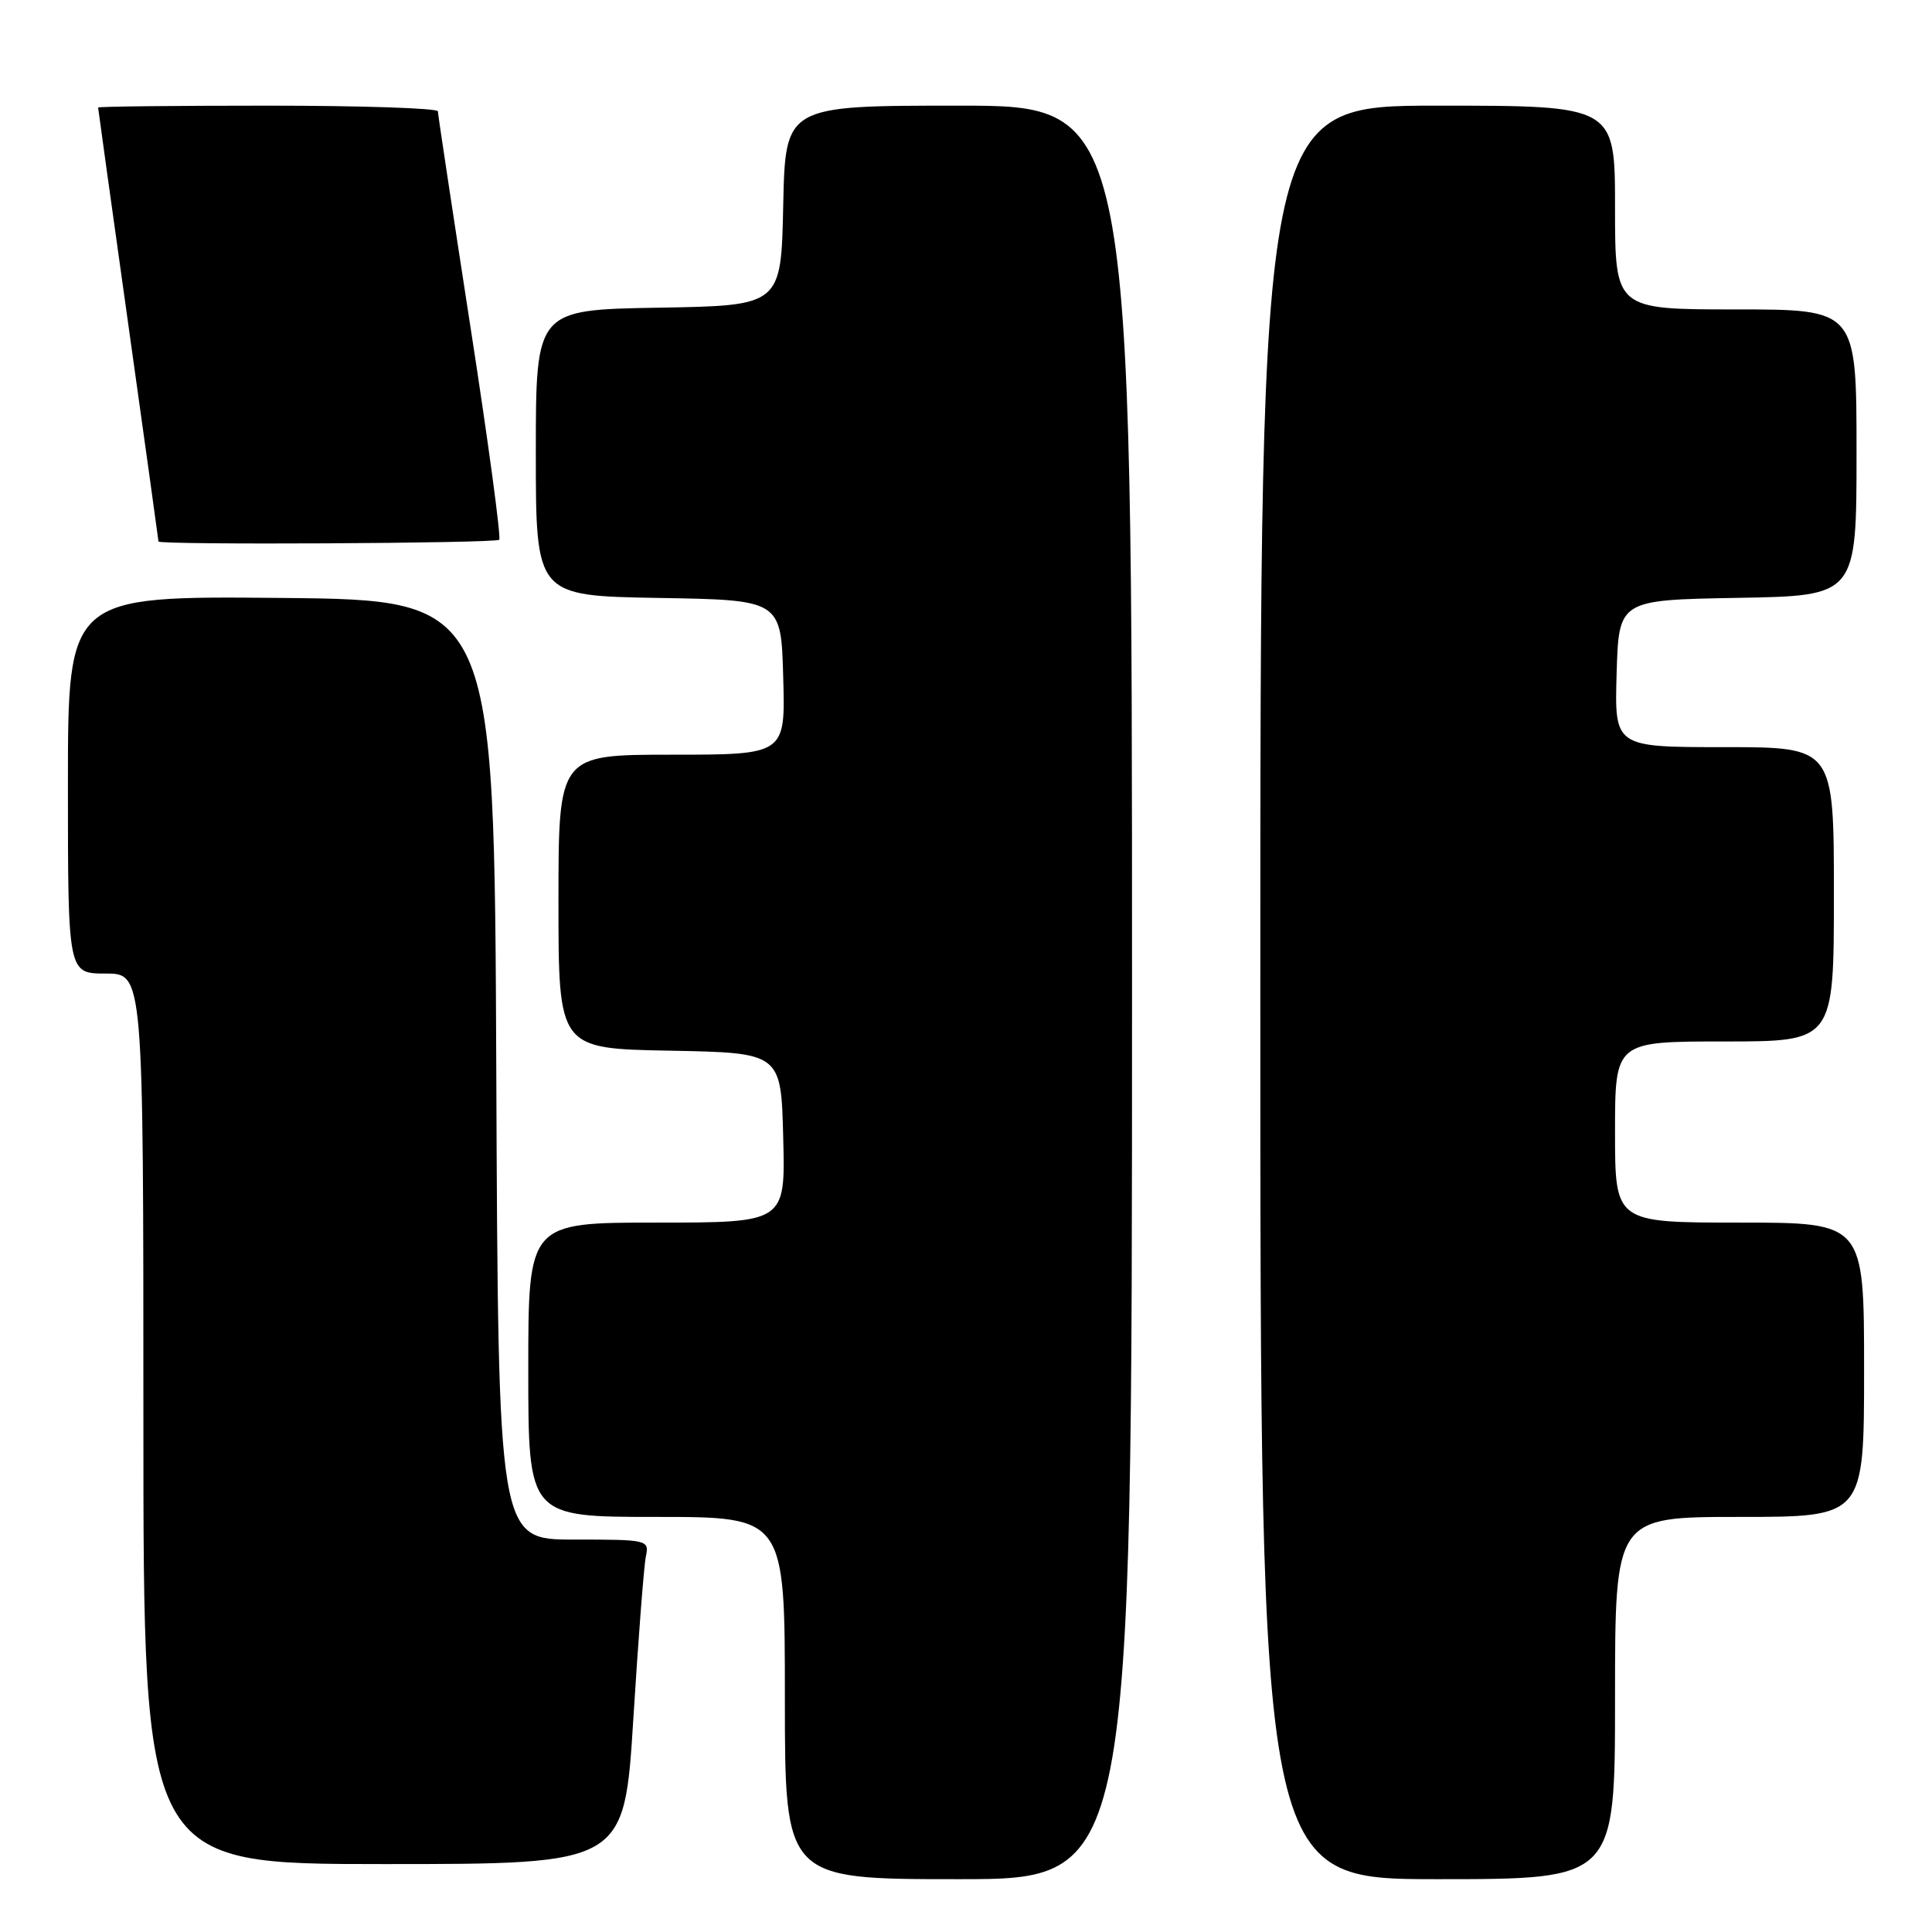 <?xml version="1.0" encoding="UTF-8" standalone="no"?>
<!DOCTYPE svg PUBLIC "-//W3C//DTD SVG 1.1//EN" "http://www.w3.org/Graphics/SVG/1.1/DTD/svg11.dtd" >
<svg xmlns="http://www.w3.org/2000/svg" xmlns:xlink="http://www.w3.org/1999/xlink" version="1.1" viewBox="0 0 256 256">
 <g >
 <path fill="currentColor"
d=" M 150.00 131.50 C 150.00 14.00 150.00 14.00 127.03 14.00 C 104.06 14.00 104.06 14.00 103.78 27.25 C 103.50 40.50 103.50 40.50 87.25 40.77 C 71.00 41.05 71.00 41.05 71.00 60.00 C 71.00 78.95 71.00 78.95 87.25 79.23 C 103.50 79.50 103.50 79.50 103.78 89.75 C 104.07 100.00 104.07 100.00 89.03 100.00 C 74.00 100.00 74.00 100.00 74.00 119.47 C 74.00 138.95 74.00 138.95 88.75 139.22 C 103.50 139.50 103.50 139.50 103.78 150.75 C 104.07 162.00 104.07 162.00 87.03 162.00 C 70.00 162.00 70.00 162.00 70.00 181.50 C 70.00 201.00 70.00 201.00 87.00 201.00 C 104.00 201.00 104.00 201.00 104.00 225.00 C 104.00 249.00 104.00 249.00 127.00 249.00 C 150.00 249.00 150.00 249.00 150.00 131.50 Z  M 214.00 225.00 C 214.00 201.00 214.00 201.00 230.50 201.00 C 247.00 201.00 247.00 201.00 247.00 181.50 C 247.00 162.00 247.00 162.00 230.50 162.00 C 214.00 162.00 214.00 162.00 214.00 150.00 C 214.00 138.00 214.00 138.00 228.50 138.00 C 243.00 138.00 243.00 138.00 243.00 118.50 C 243.00 99.00 243.00 99.00 228.46 99.00 C 213.93 99.00 213.93 99.00 214.21 89.25 C 214.50 79.50 214.50 79.50 230.25 79.22 C 246.00 78.95 246.00 78.95 246.00 59.97 C 246.00 41.00 246.00 41.00 230.00 41.00 C 214.00 41.00 214.00 41.00 214.00 27.50 C 214.00 14.00 214.00 14.00 190.50 14.00 C 167.00 14.00 167.00 14.00 167.00 131.50 C 167.00 249.00 167.00 249.00 190.50 249.00 C 214.00 249.00 214.00 249.00 214.00 225.00 Z  M 83.92 227.75 C 84.58 217.16 85.32 207.49 85.58 206.25 C 86.03 204.04 85.88 204.00 76.03 204.00 C 66.02 204.00 66.02 204.00 65.76 141.75 C 65.50 79.50 65.50 79.50 37.25 79.23 C 9.00 78.97 9.00 78.97 9.00 103.98 C 9.00 129.00 9.00 129.00 14.00 129.00 C 19.00 129.00 19.00 129.00 19.00 188.00 C 19.00 247.00 19.00 247.00 50.86 247.00 C 82.72 247.00 82.72 247.00 83.92 227.75 Z  M 66.15 71.52 C 66.41 71.25 64.70 58.54 62.33 43.27 C 59.97 28.00 58.03 15.16 58.02 14.75 C 58.01 14.34 47.88 14.00 35.50 14.00 C 23.12 14.00 13.00 14.11 13.00 14.25 C 13.00 14.39 14.80 27.32 17.00 43.00 C 19.20 58.68 21.00 71.61 21.00 71.75 C 21.00 72.23 65.67 72.00 66.15 71.52 Z "/>
</g>
</svg>